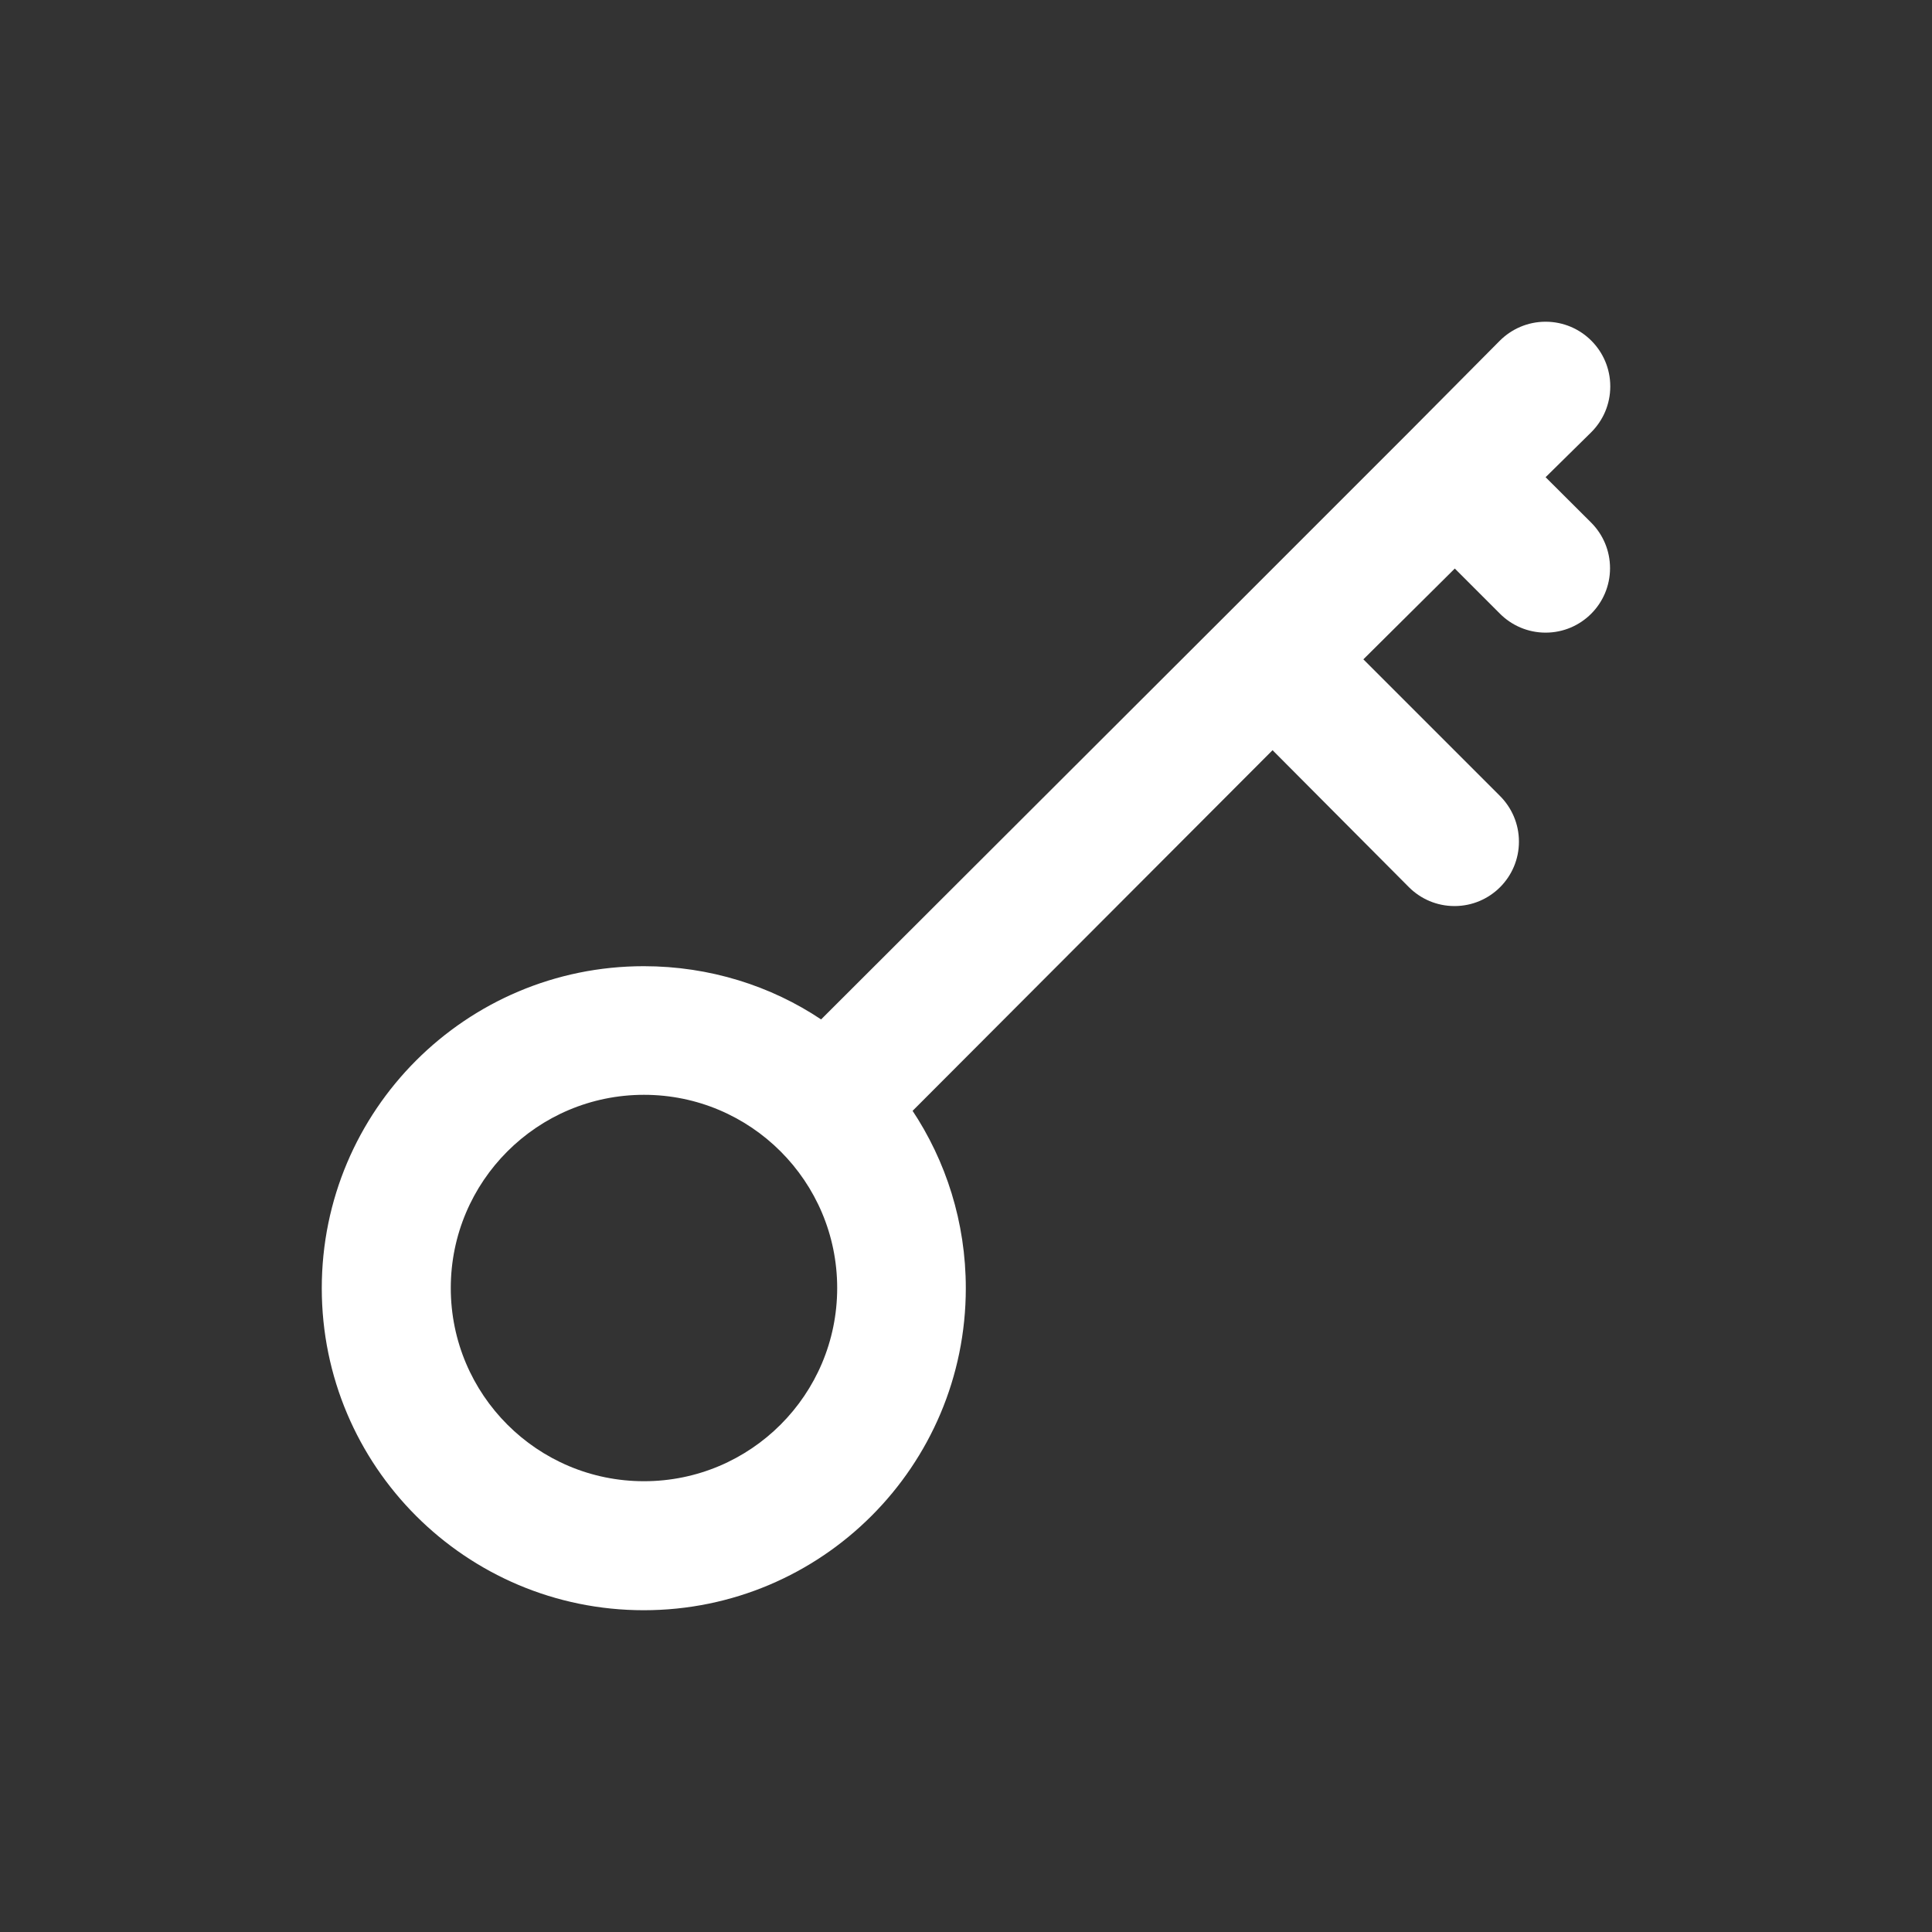 <!-- Generated by IcoMoon.io -->
<svg version="1.1" xmlns="http://www.w3.org/2000/svg" width="40" height="40" viewBox="0 0 40 40">
<rect x="0" y="0" width="40" height="40" fill="#333333" stroke="none"/>
<title>key-skeleton</title>
<path fill="#fff" d="M32 9.88l0.947-0.933c0.242-0.242 0.392-0.577 0.392-0.947 0-0.739-0.599-1.339-1.339-1.339-0.37 0-0.704 0.15-0.947 0.392v0l-1.867 1.88-3.773 3.773-8.413 8.4c-1.033-0.691-2.304-1.102-3.671-1.102-3.682 0-6.667 2.985-6.667 6.667s2.985 6.667 6.667 6.667c3.682 0 6.667-2.985 6.667-6.667 0-1.367-0.411-2.638-1.117-3.696l0.015 0.024 7.453-7.467 2.827 2.84c0.241 0.239 0.573 0.387 0.94 0.387 0.737 0 1.334-0.597 1.334-1.334 0-0.37-0.151-0.705-0.394-0.947l-2.827-2.827 1.893-1.88 0.933 0.933c0.242 0.243 0.577 0.394 0.947 0.394 0.737 0 1.334-0.597 1.334-1.334 0-0.367-0.148-0.699-0.387-0.94l0 0zM13.333 30.667c-2.209 0-4-1.791-4-4s1.791-4 4-4c2.209 0 4 1.791 4 4v0c0 2.209-1.791 4-4 4v0z"></path>
</svg>
